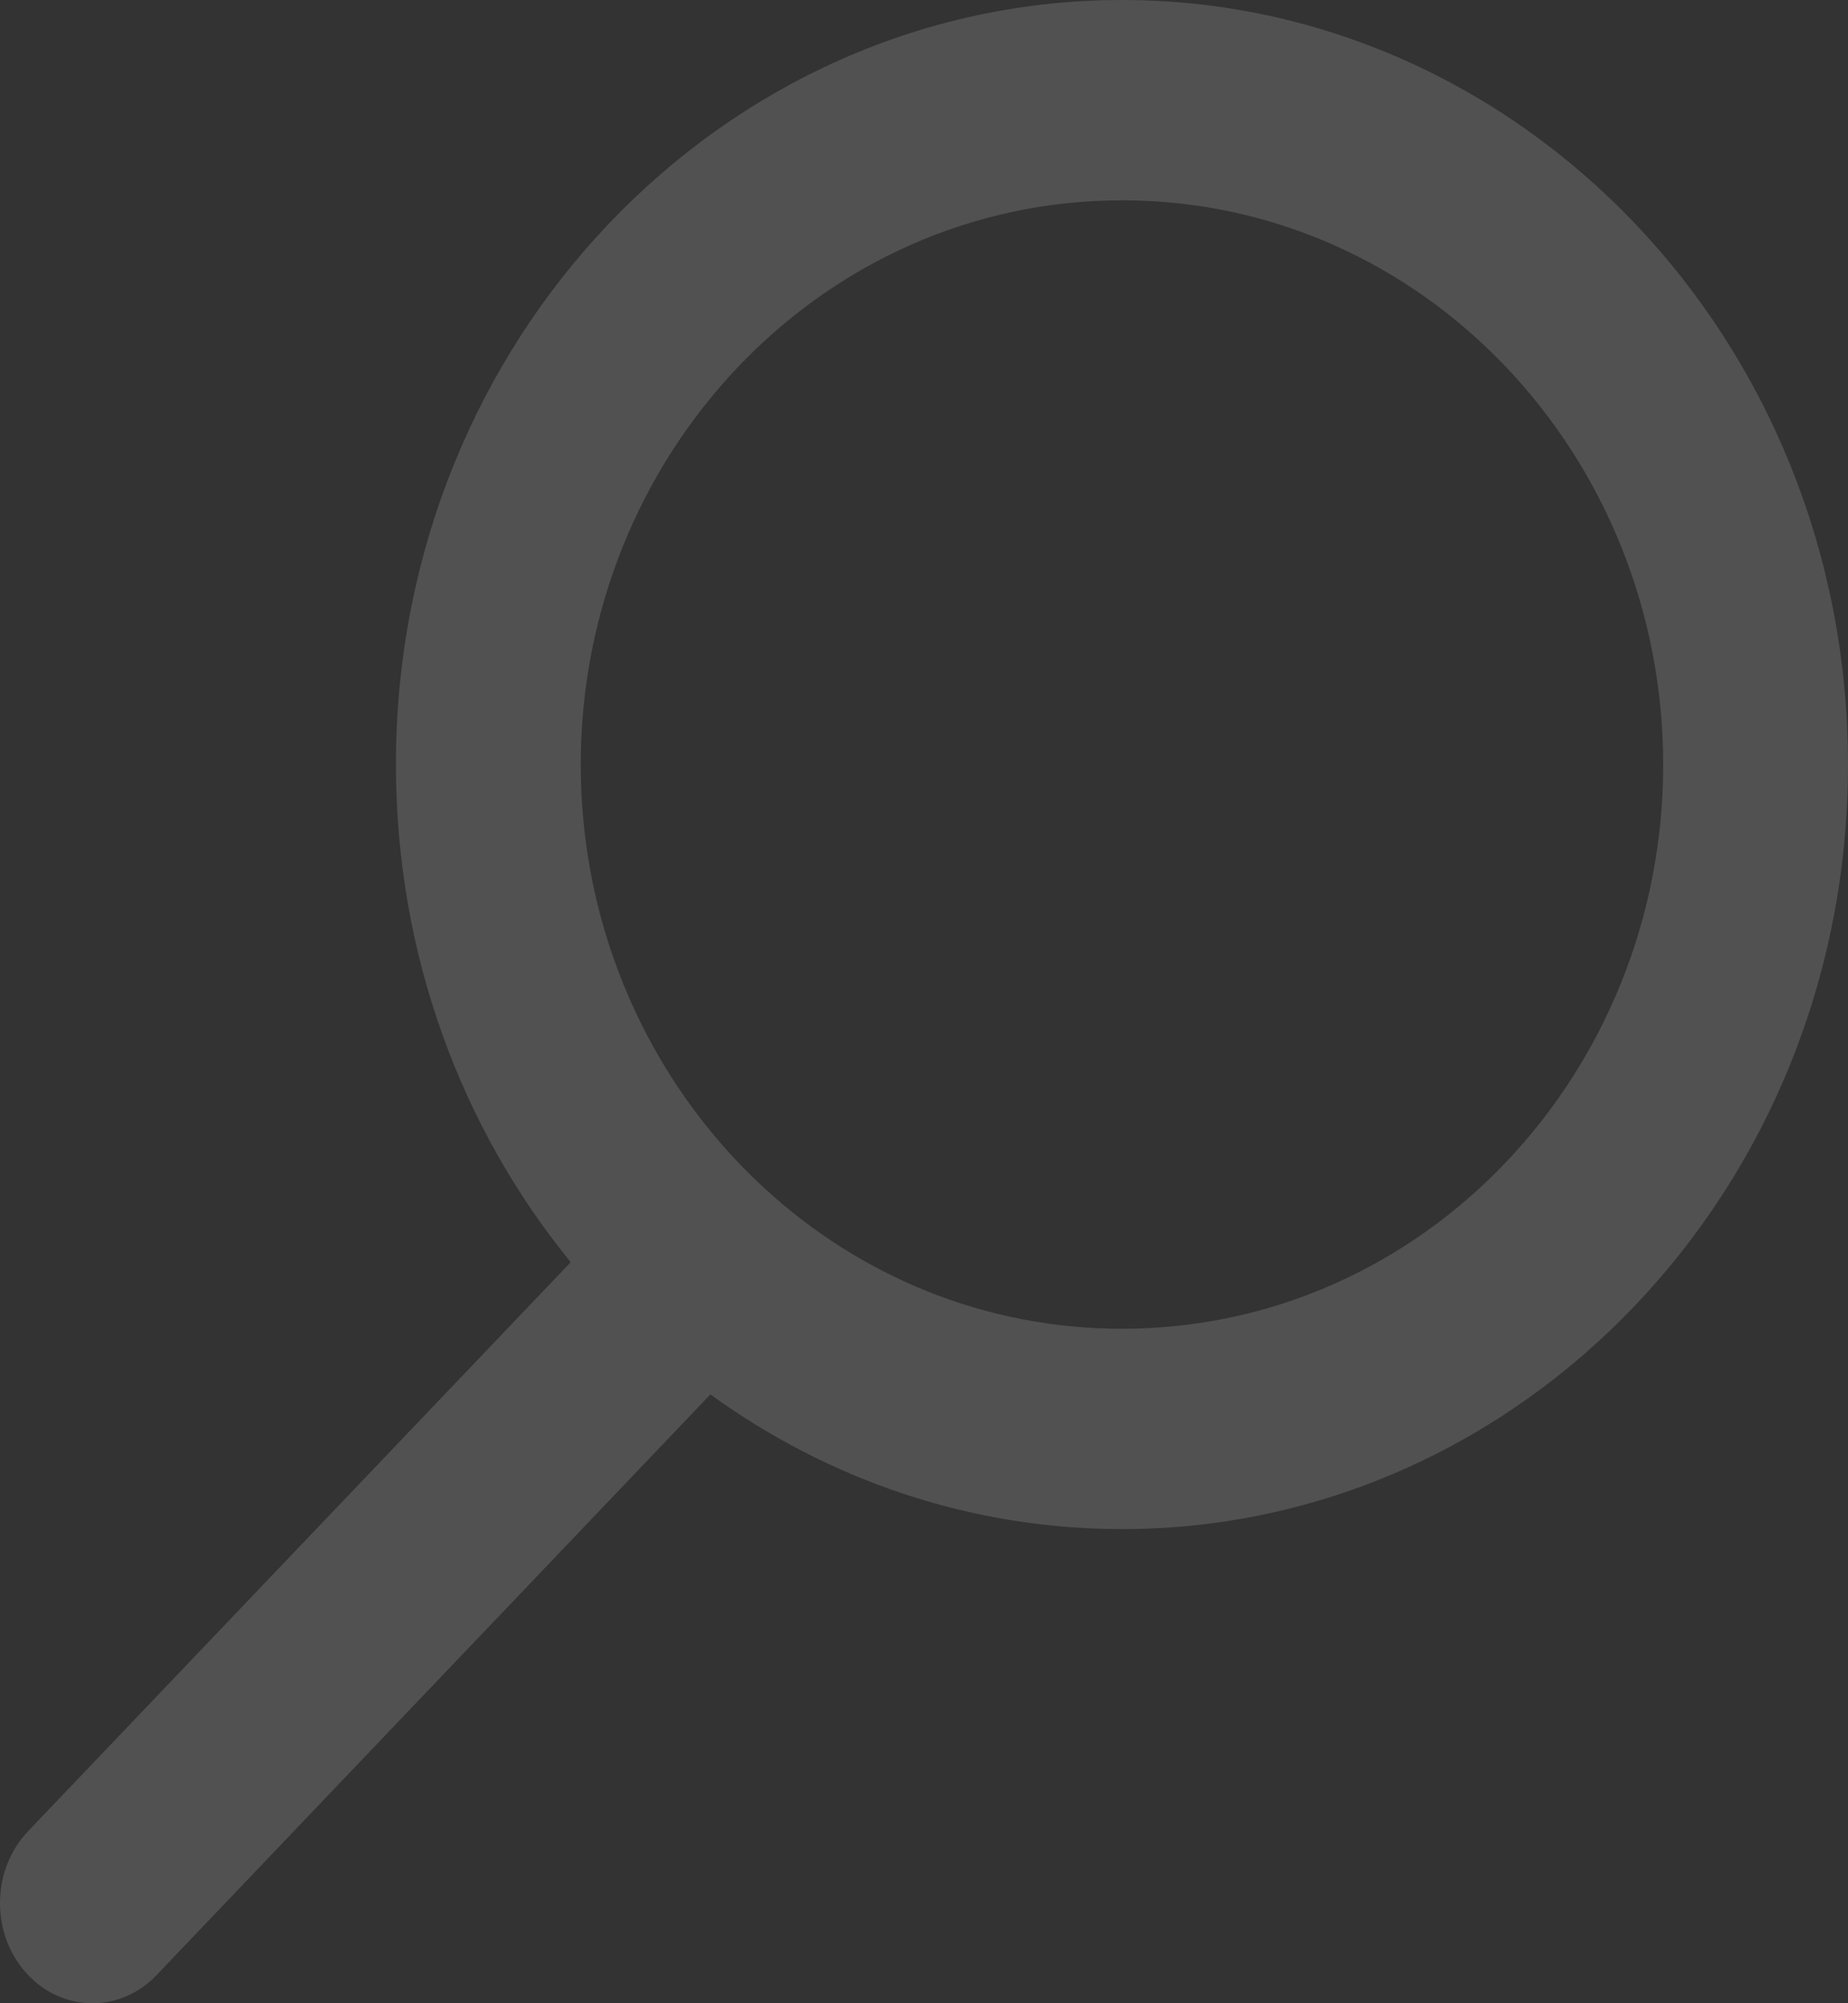 <svg xmlns="http://www.w3.org/2000/svg" width="12" height="13" viewBox="0 0 12 13" fill="none">
  <rect x="0" y="0" width="12" height="13" fill="#333333" stroke="none"/>
  <path fill-rule="evenodd" clip-rule="evenodd" d="M7.286 1.3C9.246 1.3 10.8 2.96 10.8 4.962C10.8 6.964 9.246 8.623 7.286 8.623C6.391 8.623 5.581 8.278 4.965 7.712C4.958 7.704 4.95 7.697 4.942 7.691C4.221 7.017 3.771 6.039 3.771 4.962C3.771 2.96 5.326 1.3 7.286 1.3ZM3.706 8.191C3 7.326 2.571 6.2 2.571 4.962C2.571 2.201 4.701 0 7.286 0C9.87 0 12 2.201 12 4.962C12 7.722 9.87 9.923 7.286 9.923C6.297 9.923 5.375 9.601 4.613 9.049L1.017 12.817C0.779 13.067 0.399 13.06 0.169 12.802C-0.062 12.544 -0.055 12.132 0.183 11.883L3.706 8.191Z" fill="white" fill-opacity="0.15"/>
</svg>